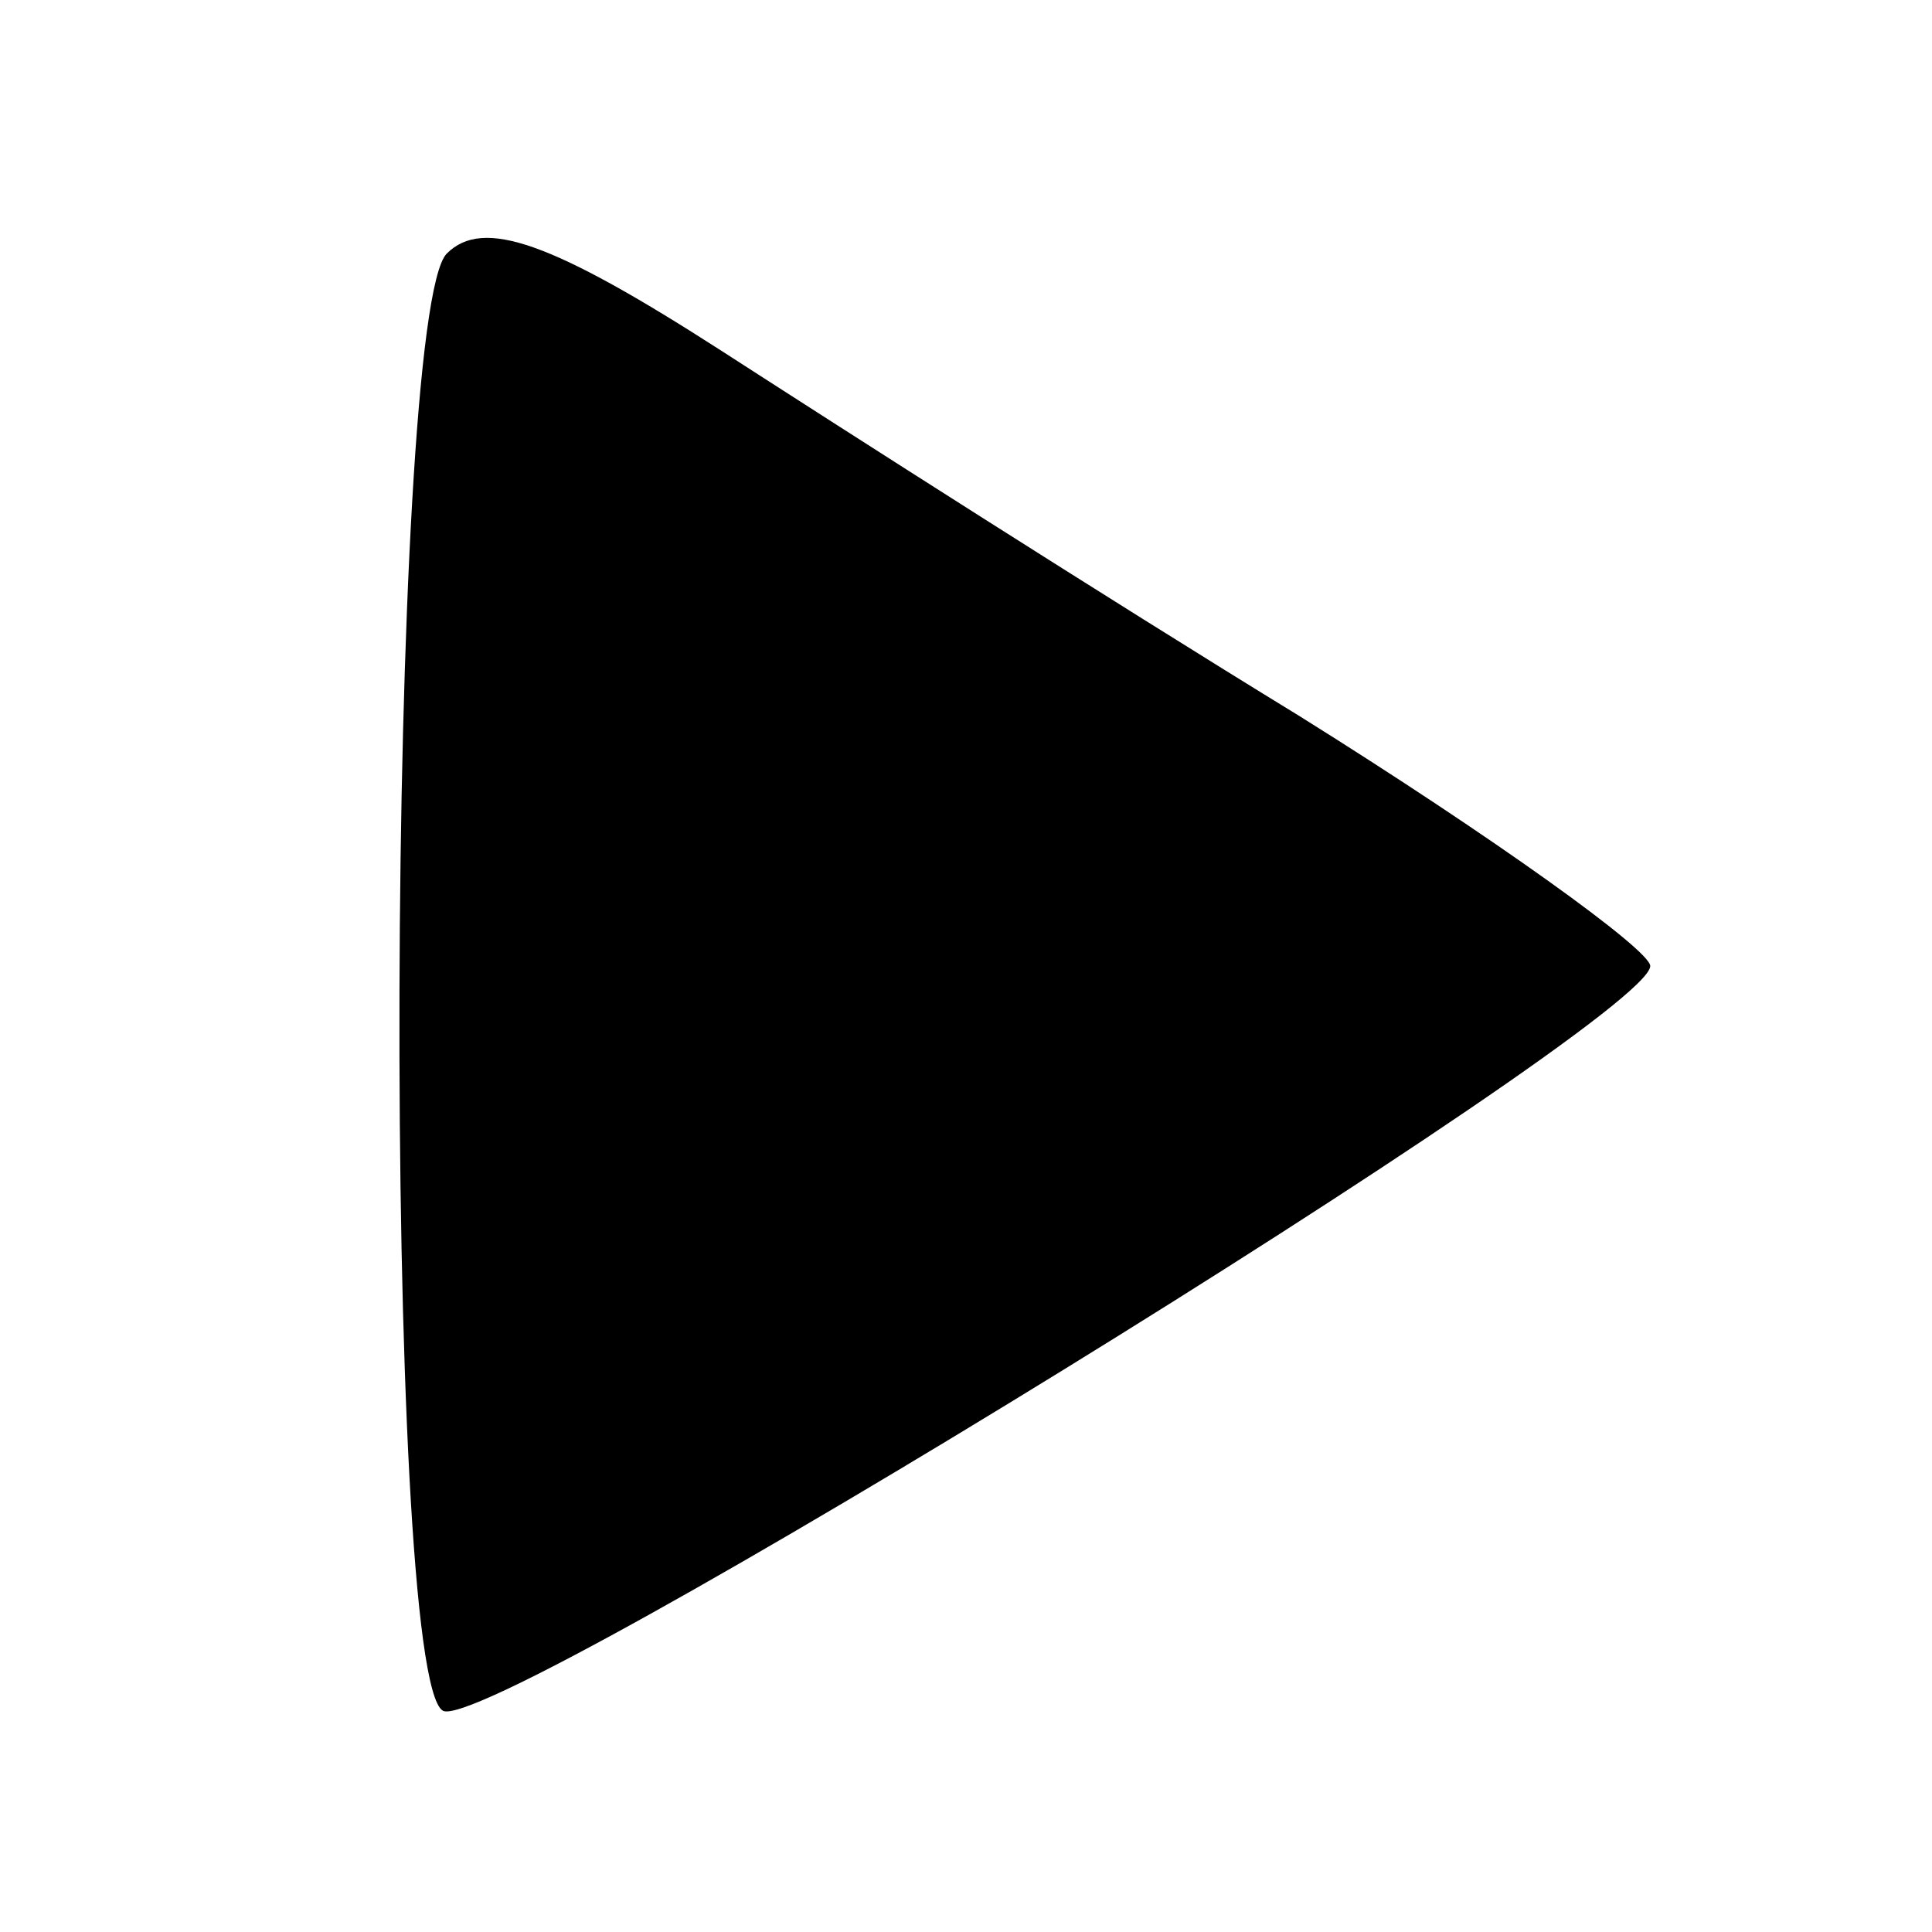 <?xml version="1.0" standalone="no"?>
<!DOCTYPE svg PUBLIC "-//W3C//DTD SVG 20010904//EN"
 "http://www.w3.org/TR/2001/REC-SVG-20010904/DTD/svg10.dtd">
<svg version="1.0" xmlns="http://www.w3.org/2000/svg"
 width="48pt" height="48pt" viewBox="0 0 48 48"
 preserveAspectRatio="xMidYMid meet">

<g transform="translate(0,48) scale(0.1,-0.1)"
fill="#000000" stroke="none">
<path d="M111 417 c-15 -15 -16 -353 -1 -362 11 -7 300 171 300 185 0 4 -39
32 -87 62 -49 30 -113 71 -144 91 -42 27 -59 33 -68 24z"/>
</g>
</svg>
